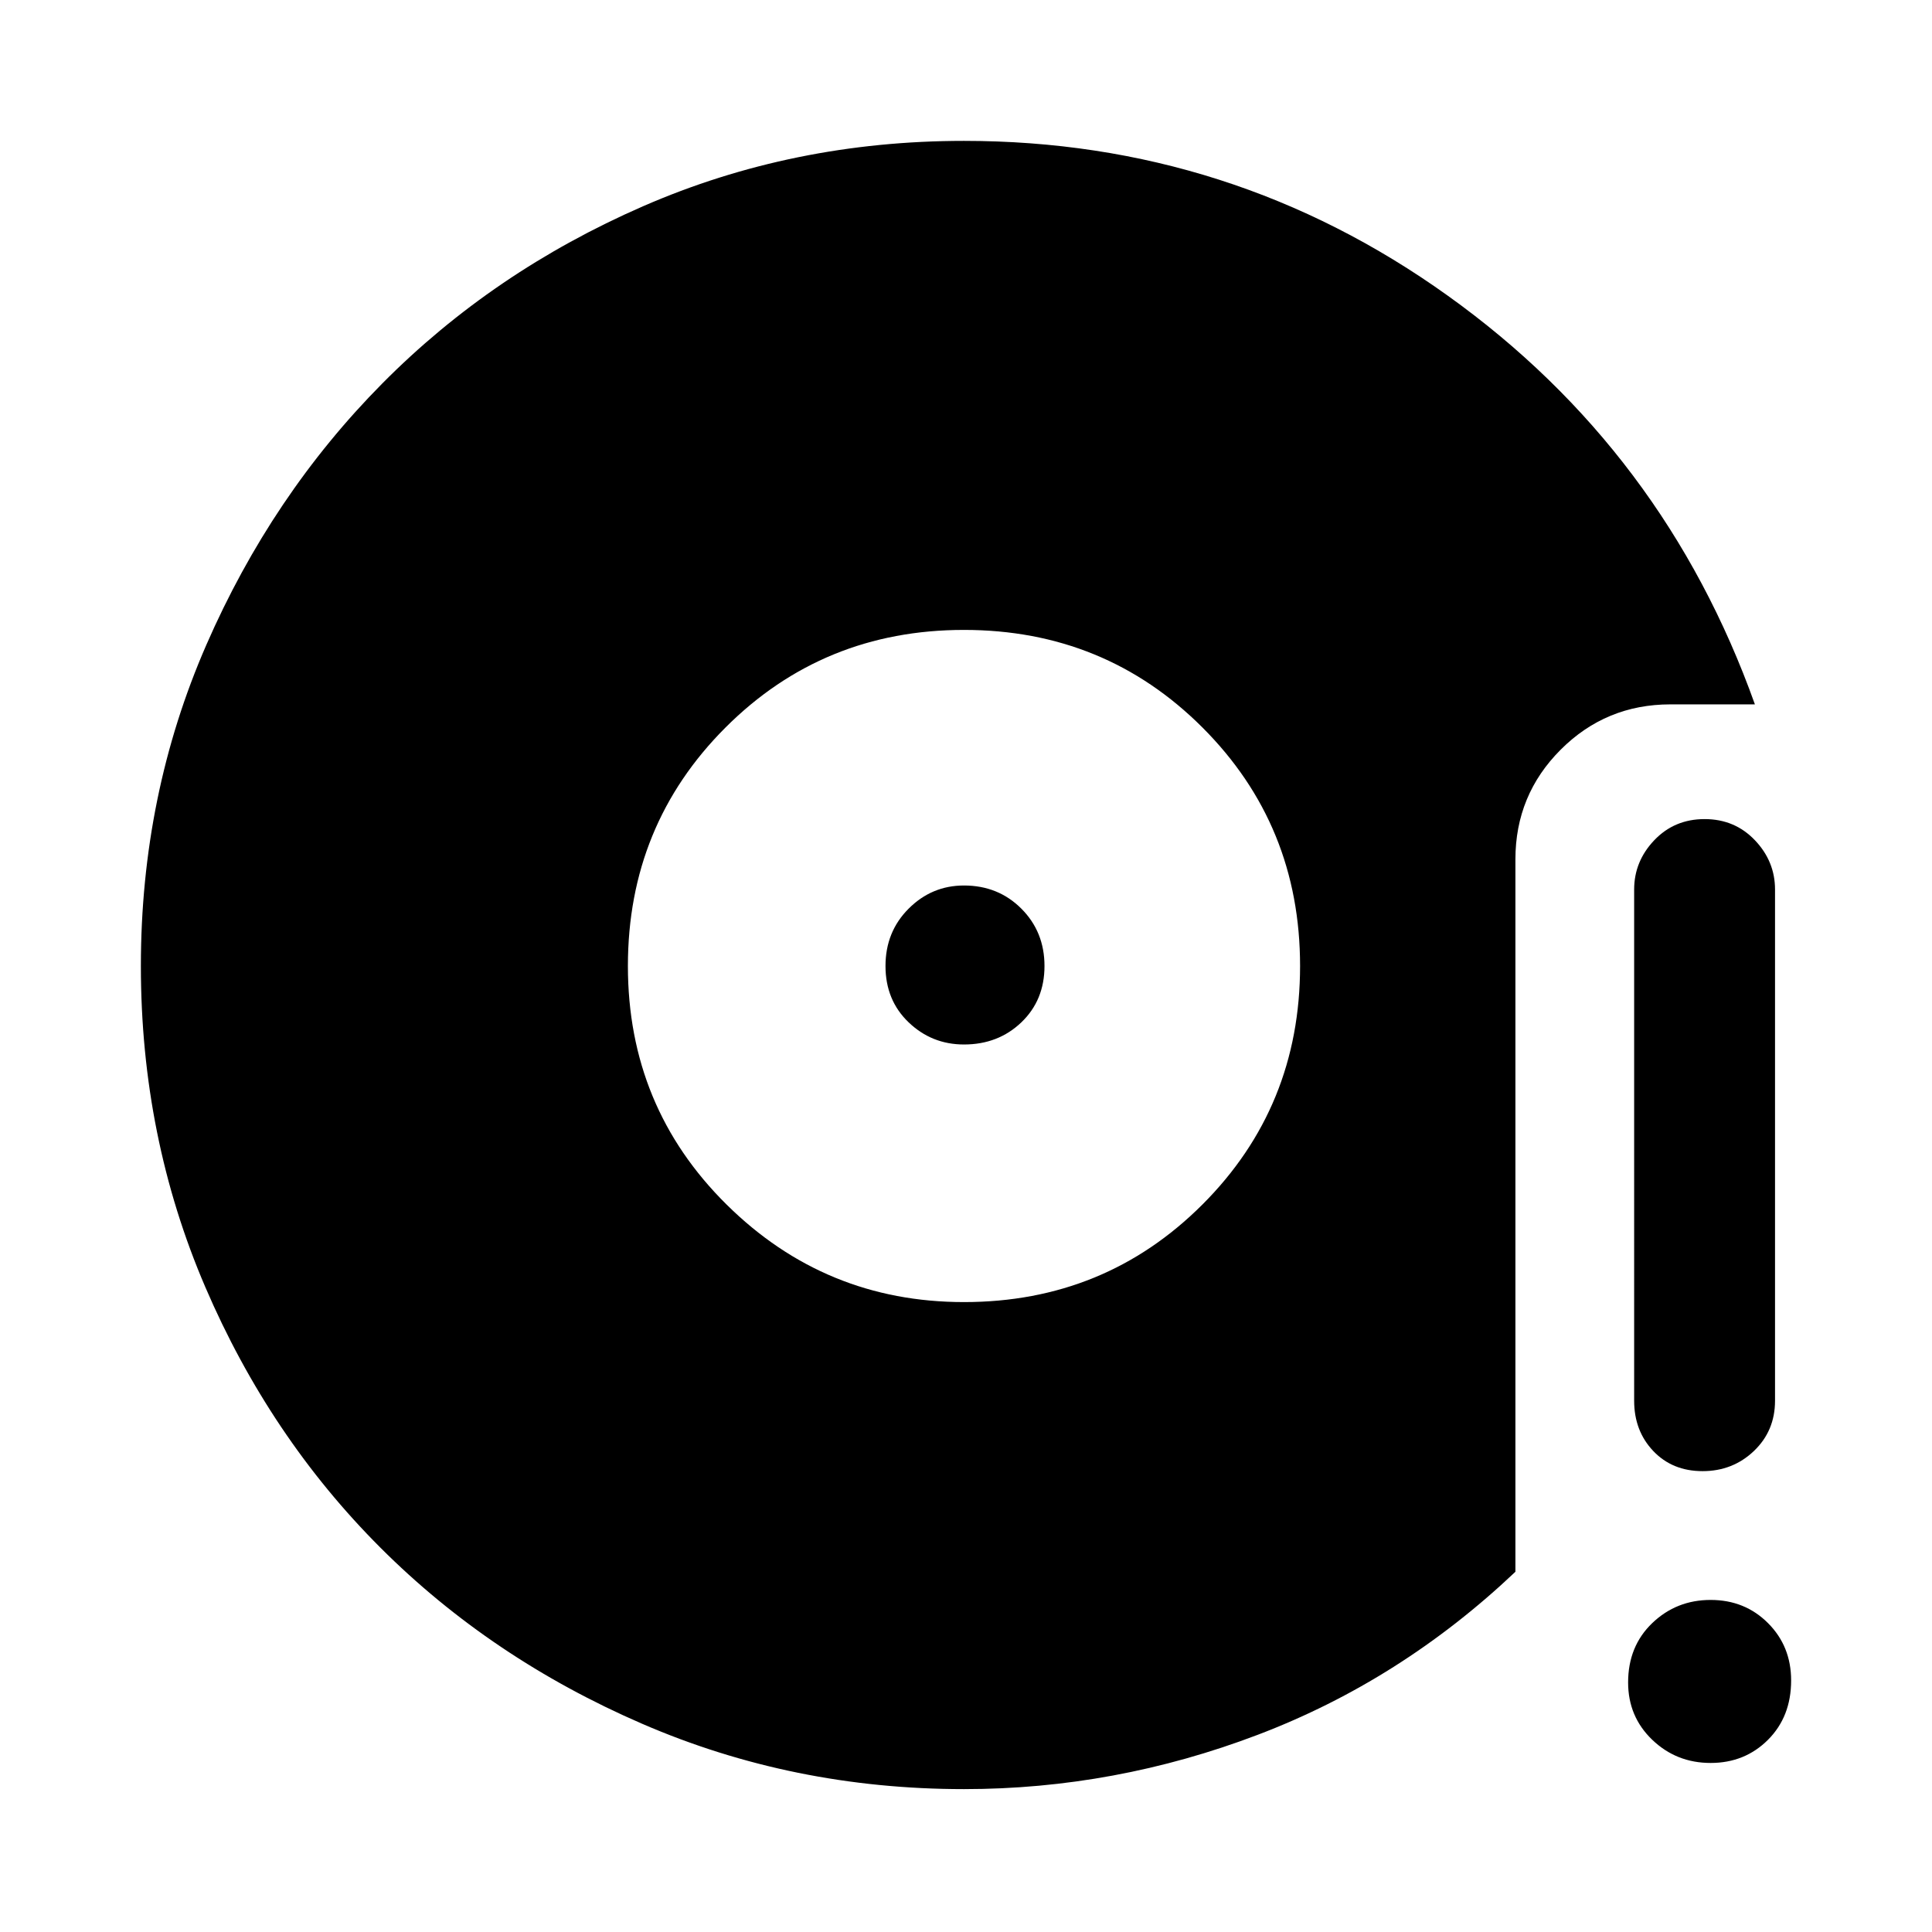 <svg xmlns="http://www.w3.org/2000/svg" height="48" width="48"><path d="M23.95 32.35q3.5 0 5.925-2.425T32.3 24q0-3.5-2.425-5.925T23.95 15.65q-3.5 0-5.925 2.425T15.6 24q0 3.5 2.45 5.925t5.9 2.425Zm0-6.4q-.8 0-1.375-.55T22 24q0-.85.575-1.425Q23.15 22 23.95 22q.85 0 1.425.575.575.575.575 1.425 0 .85-.575 1.4-.575.55-1.425.55Zm0 18.5q-4.25 0-8-1.625t-6.5-4.375Q6.7 35.7 5.1 31.975 3.5 28.25 3.5 24t1.625-7.975Q6.75 12.3 9.5 9.525t6.475-4.4Q19.7 3.5 23.95 3.5q6.65 0 12.025 3.85T43.6 17.5h-2.1q-1.6 0-2.725 1.125T37.65 21.35v17.7q-2.85 2.7-6.4 4.05-3.55 1.35-7.3 1.35Zm18.35-7.9q-.75 0-1.225-.5-.475-.5-.475-1.25V22.1q0-.7.5-1.225.5-.525 1.25-.525t1.25.525q.5.525.5 1.225v12.7q0 .75-.525 1.25t-1.275.5Zm.2 7.25q-.85 0-1.45-.575t-.6-1.425q0-.9.6-1.475.6-.575 1.45-.575t1.425.575q.575.575.575 1.425 0 .9-.575 1.475-.575.575-1.425.575Z"/></svg>